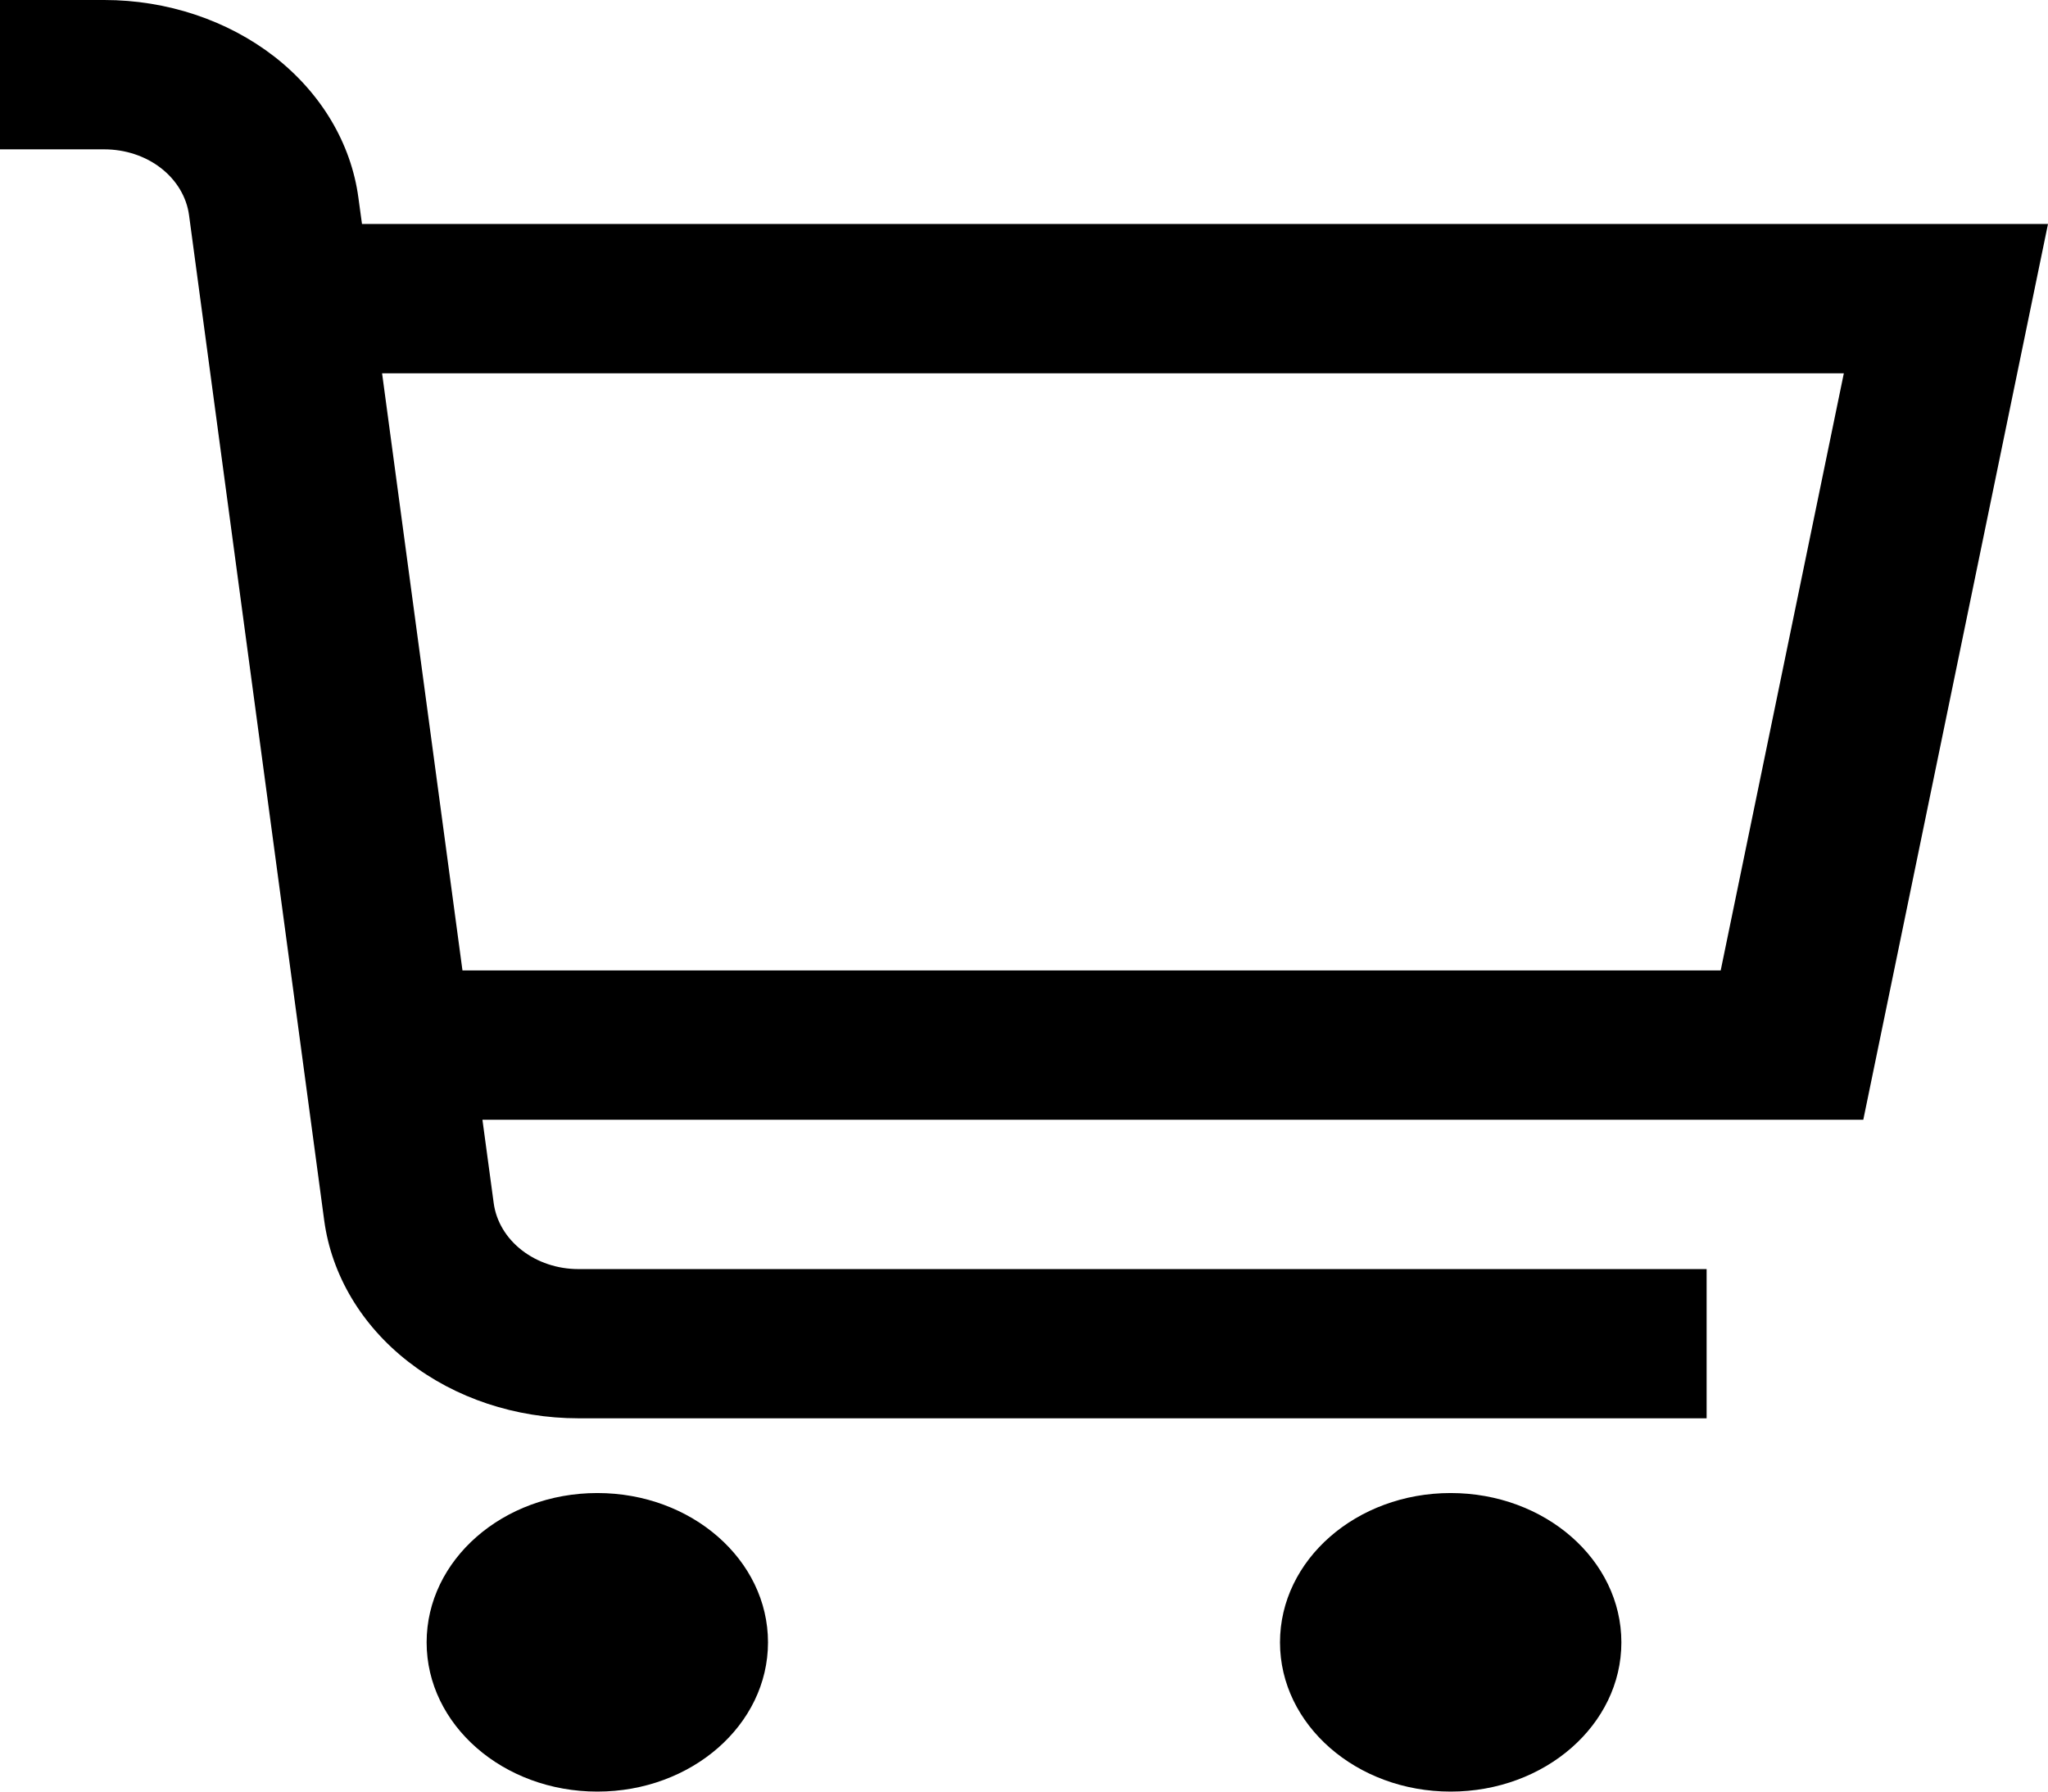 <svg width="16" height="14" viewBox="0 0 16 14" fill="none" xmlns="http://www.w3.org/2000/svg">
<g clip-path="url(#clip0_56_43)">
<path d="M16 1.75H2.828L2.8 1.545C2.743 1.12 2.509 0.727 2.143 0.442C1.777 0.158 1.304 0 0.815 0L0 0V1.167H0.815C0.978 1.167 1.136 1.219 1.258 1.314C1.38 1.409 1.458 1.54 1.477 1.682L2.533 9.538C2.591 9.964 2.824 10.356 3.19 10.641C3.556 10.926 4.029 11.083 4.519 11.083H13.333V9.917H4.519C4.355 9.917 4.198 9.864 4.076 9.769C3.954 9.674 3.876 9.543 3.857 9.401L3.769 8.75H14.557L16 1.75ZM13.443 7.583H3.613L2.985 2.917H14.405L13.443 7.583Z" fill="black"/>
<path d="M4.667 14C5.403 14 6 13.478 6 12.834C6 12.189 5.403 11.667 4.667 11.667C3.93 11.667 3.333 12.189 3.333 12.834C3.333 13.478 3.93 14 4.667 14Z" fill="black"/>
<path d="M11.333 14C12.07 14 12.667 13.478 12.667 12.834C12.667 12.189 12.07 11.667 11.333 11.667C10.597 11.667 10 12.189 10 12.834C10 13.478 10.597 14 11.333 14Z" fill="black"/>
</g>
<defs>
<clipPath id="clip0_56_43">
<rect width="16" height="14" fill="white"/>
</clipPath>
</defs>
</svg>
